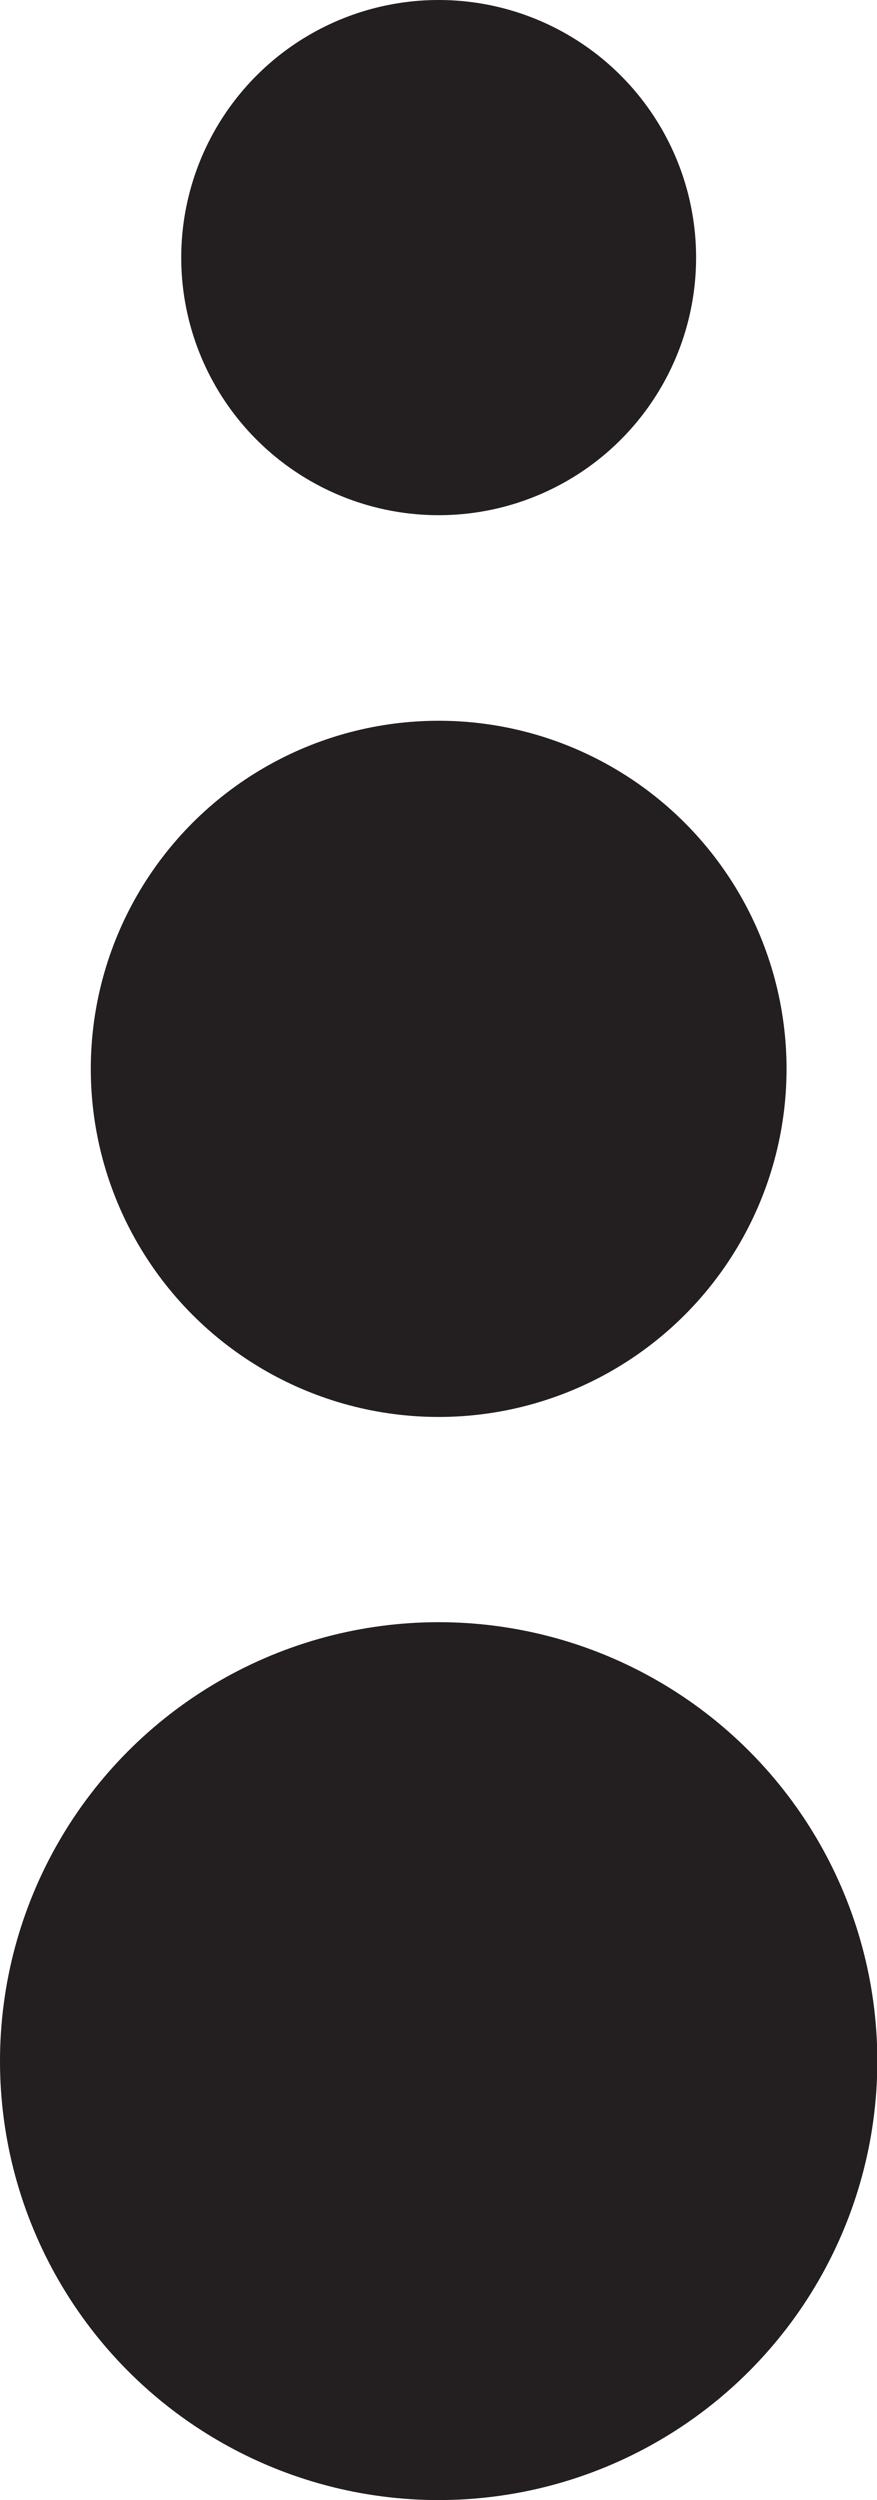 <?xml version="1.0" encoding="utf-8"?>
<!-- Generator: Adobe Illustrator 24.1.0, SVG Export Plug-In . SVG Version: 6.00 Build 0)  -->
<svg version="1.1" id="Layer_1" xmlns="http://www.w3.org/2000/svg" xmlns:xlink="http://www.w3.org/1999/xlink" x="0px" y="0px"
	 viewBox="0 0 264.7 754.1" style="enable-background:new 0 0 264.7 754.1;" xml:space="preserve">
<style type="text/css">
	.st0{fill:#231F20;}
</style>
<circle class="st0" cx="132.4" cy="621.7" r="132.4"/>
<circle class="st0" cx="132.4" cy="322.4" r="105"/>
<circle class="st0" cx="132.4" cy="77.7" r="77.7"/>
</svg>
